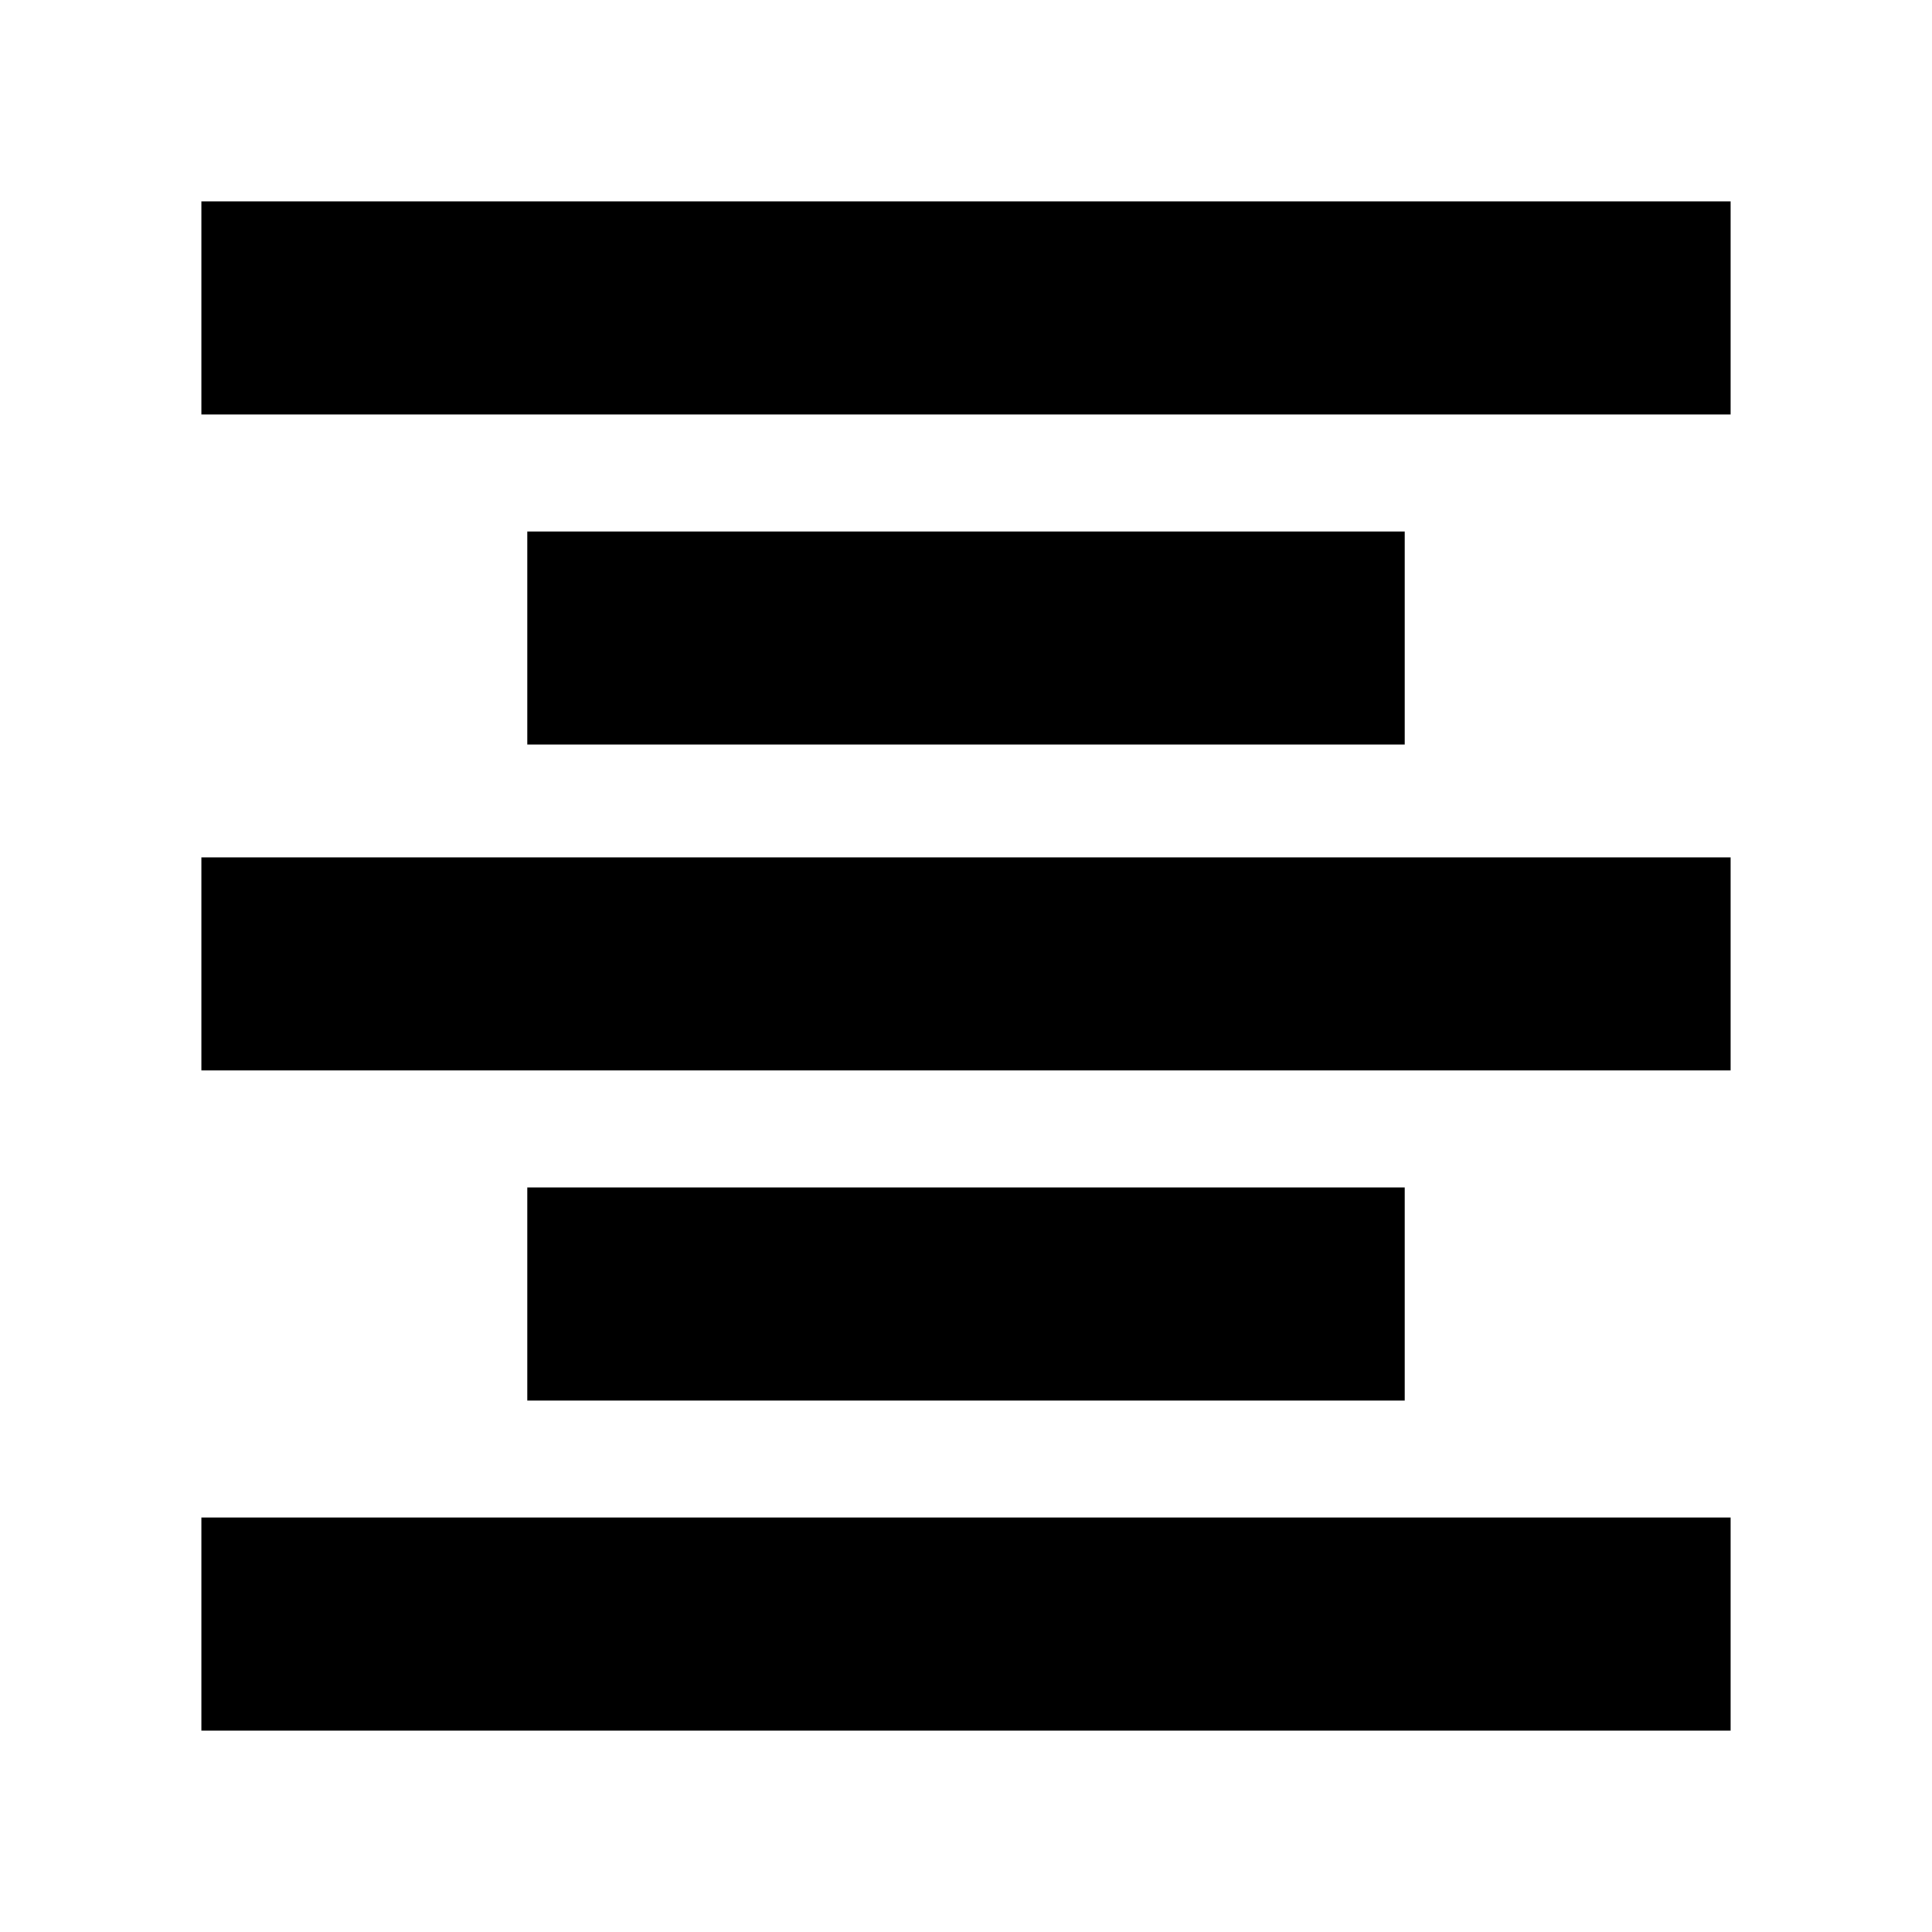 <svg xmlns="http://www.w3.org/2000/svg" height="24" width="24"><path d="M2.5 21.5v-2.65h19v2.65Zm4.05-4.1v-2.65h10.9v2.65ZM2.5 13.3v-2.65h19v2.65Zm4.05-4.05V6.6h10.9v2.65ZM2.5 5.15V2.5h19v2.65Z"/></svg>